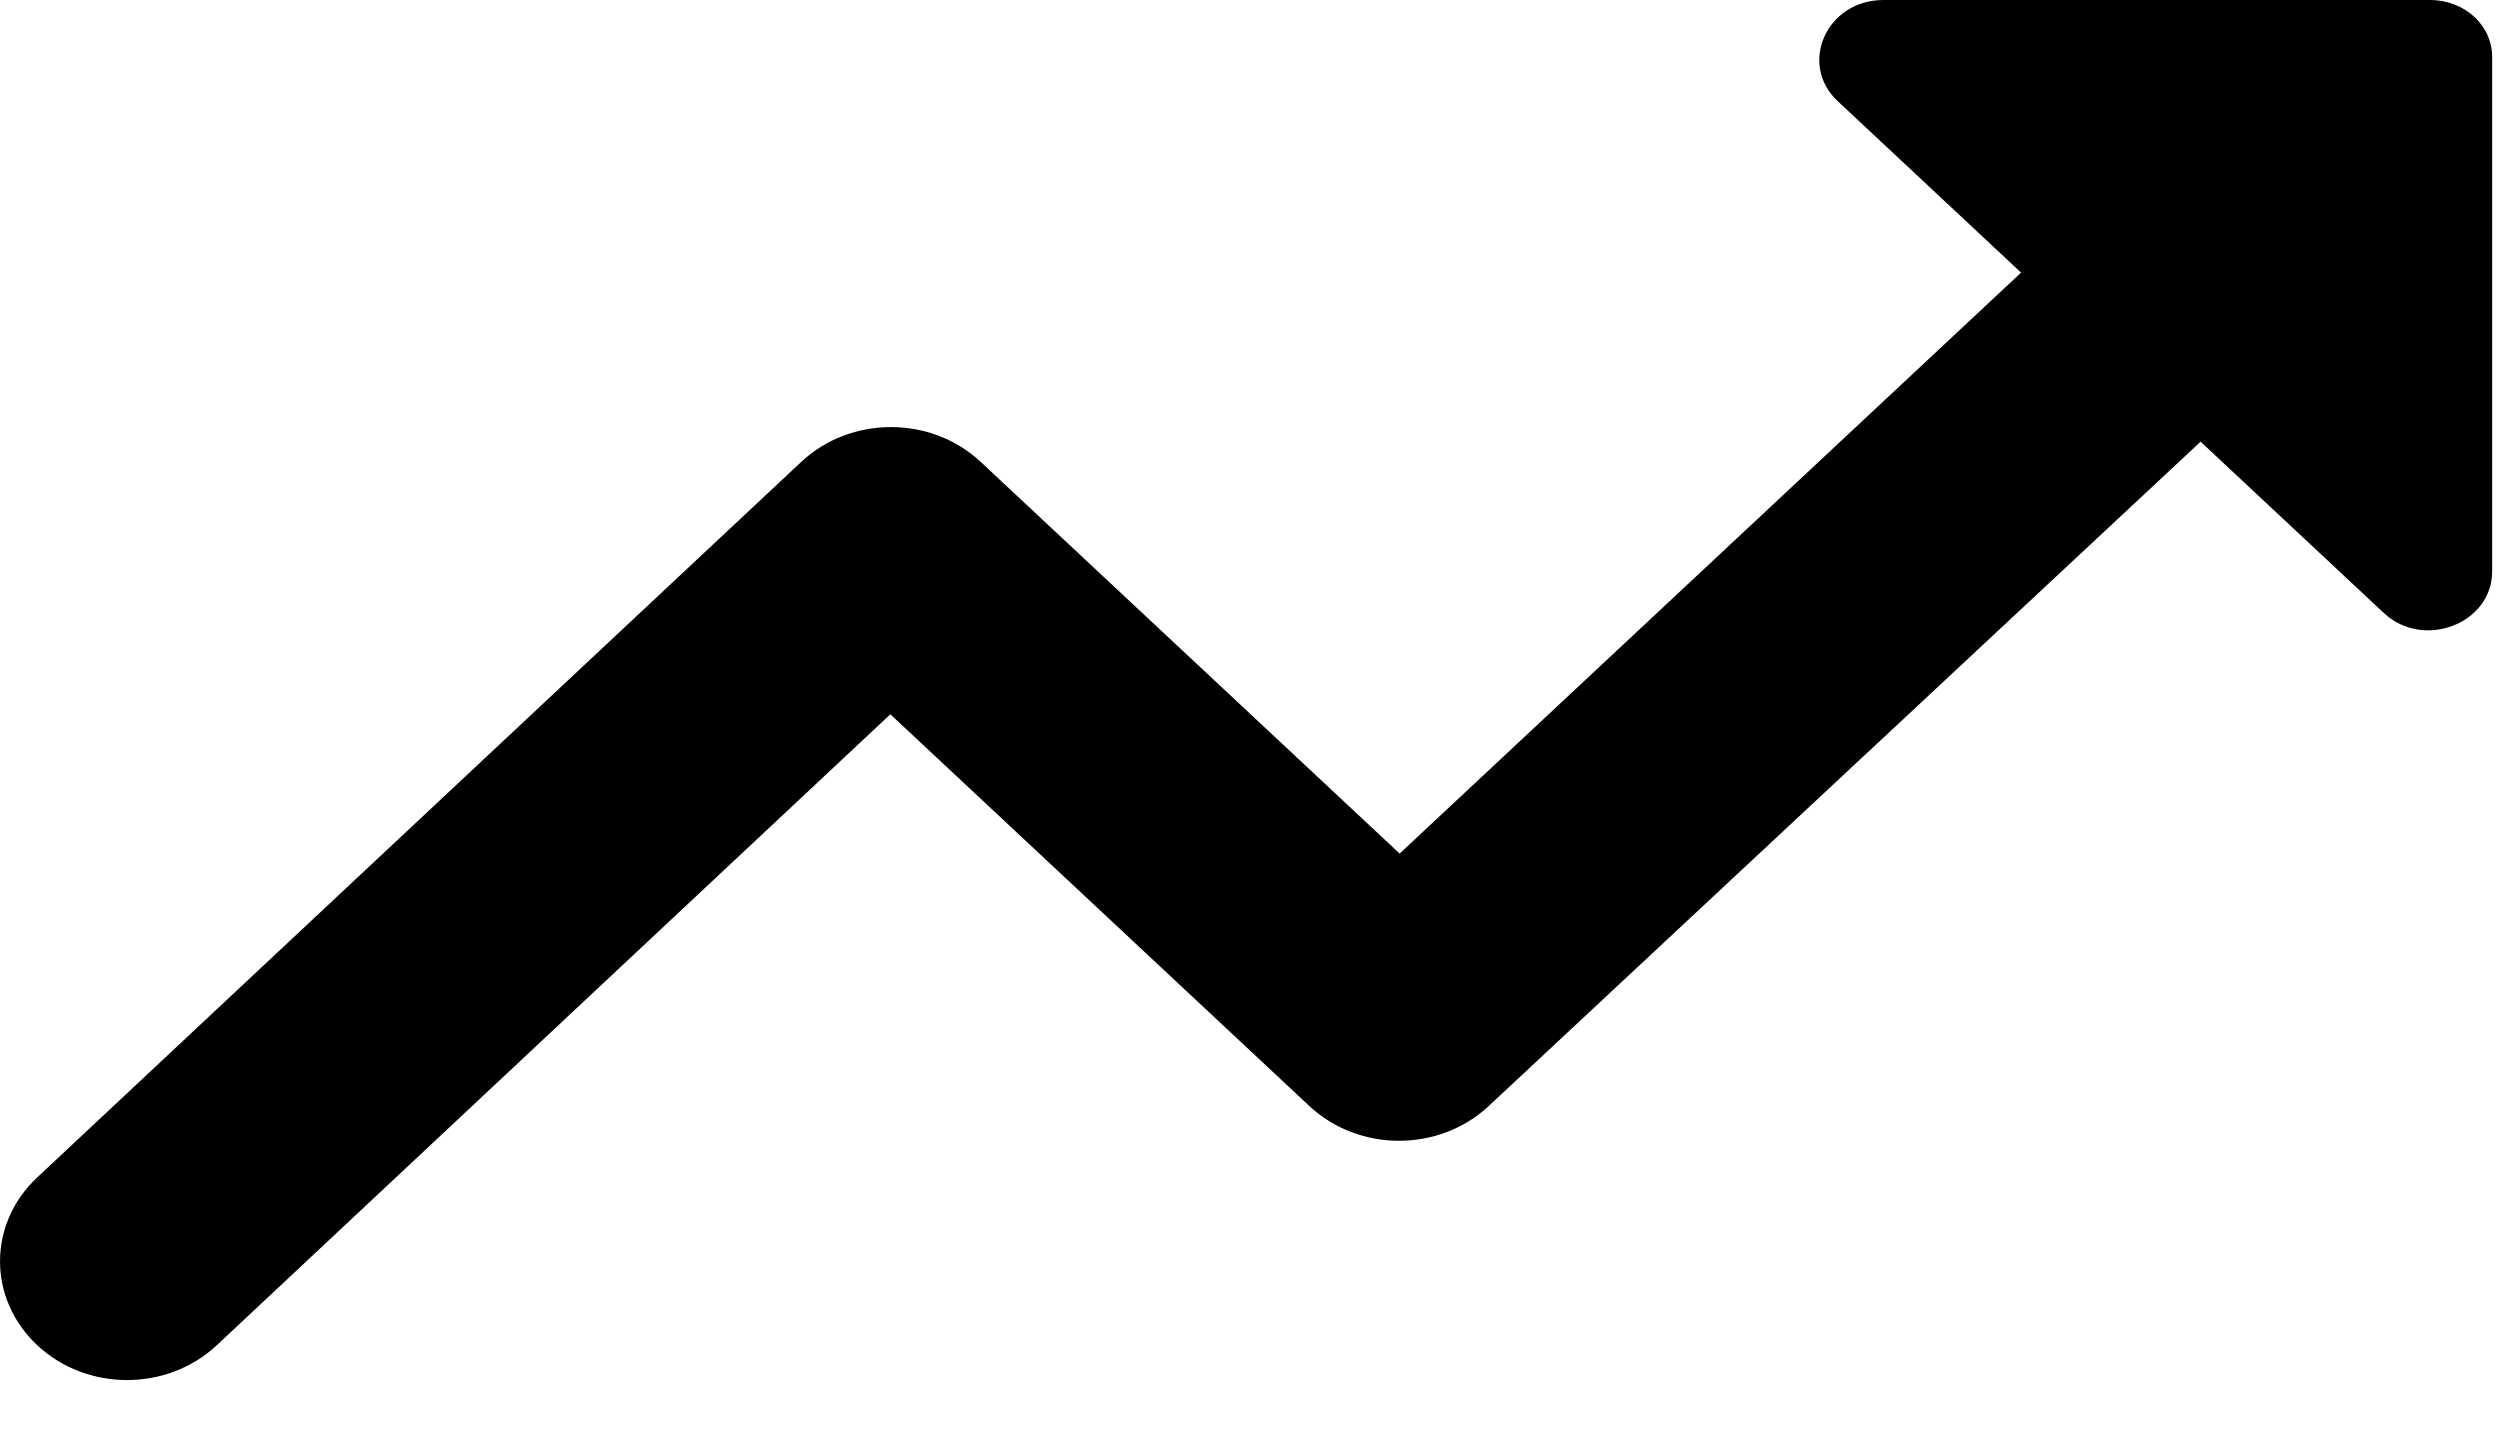 <svg width="21" height="12" viewBox="0 0 21 12" fill="none" xmlns="http://www.w3.org/2000/svg">
<path d="M15.437 0.85L16.977 2.29L11.757 7.17L8.238 3.88C7.821 3.49 7.147 3.49 6.73 3.88L0.313 9.89C-0.104 10.28 -0.104 10.91 0.313 11.3C0.73 11.69 1.404 11.69 1.821 11.3L7.479 6L10.998 9.29C11.415 9.68 12.089 9.68 12.506 9.29L18.485 3.71L20.025 5.15C20.357 5.46 20.934 5.24 20.934 4.8V0.5C20.945 0.22 20.709 0 20.41 0H15.822C15.34 0 15.105 0.54 15.437 0.85Z" fill="currentColor"/>
</svg>
